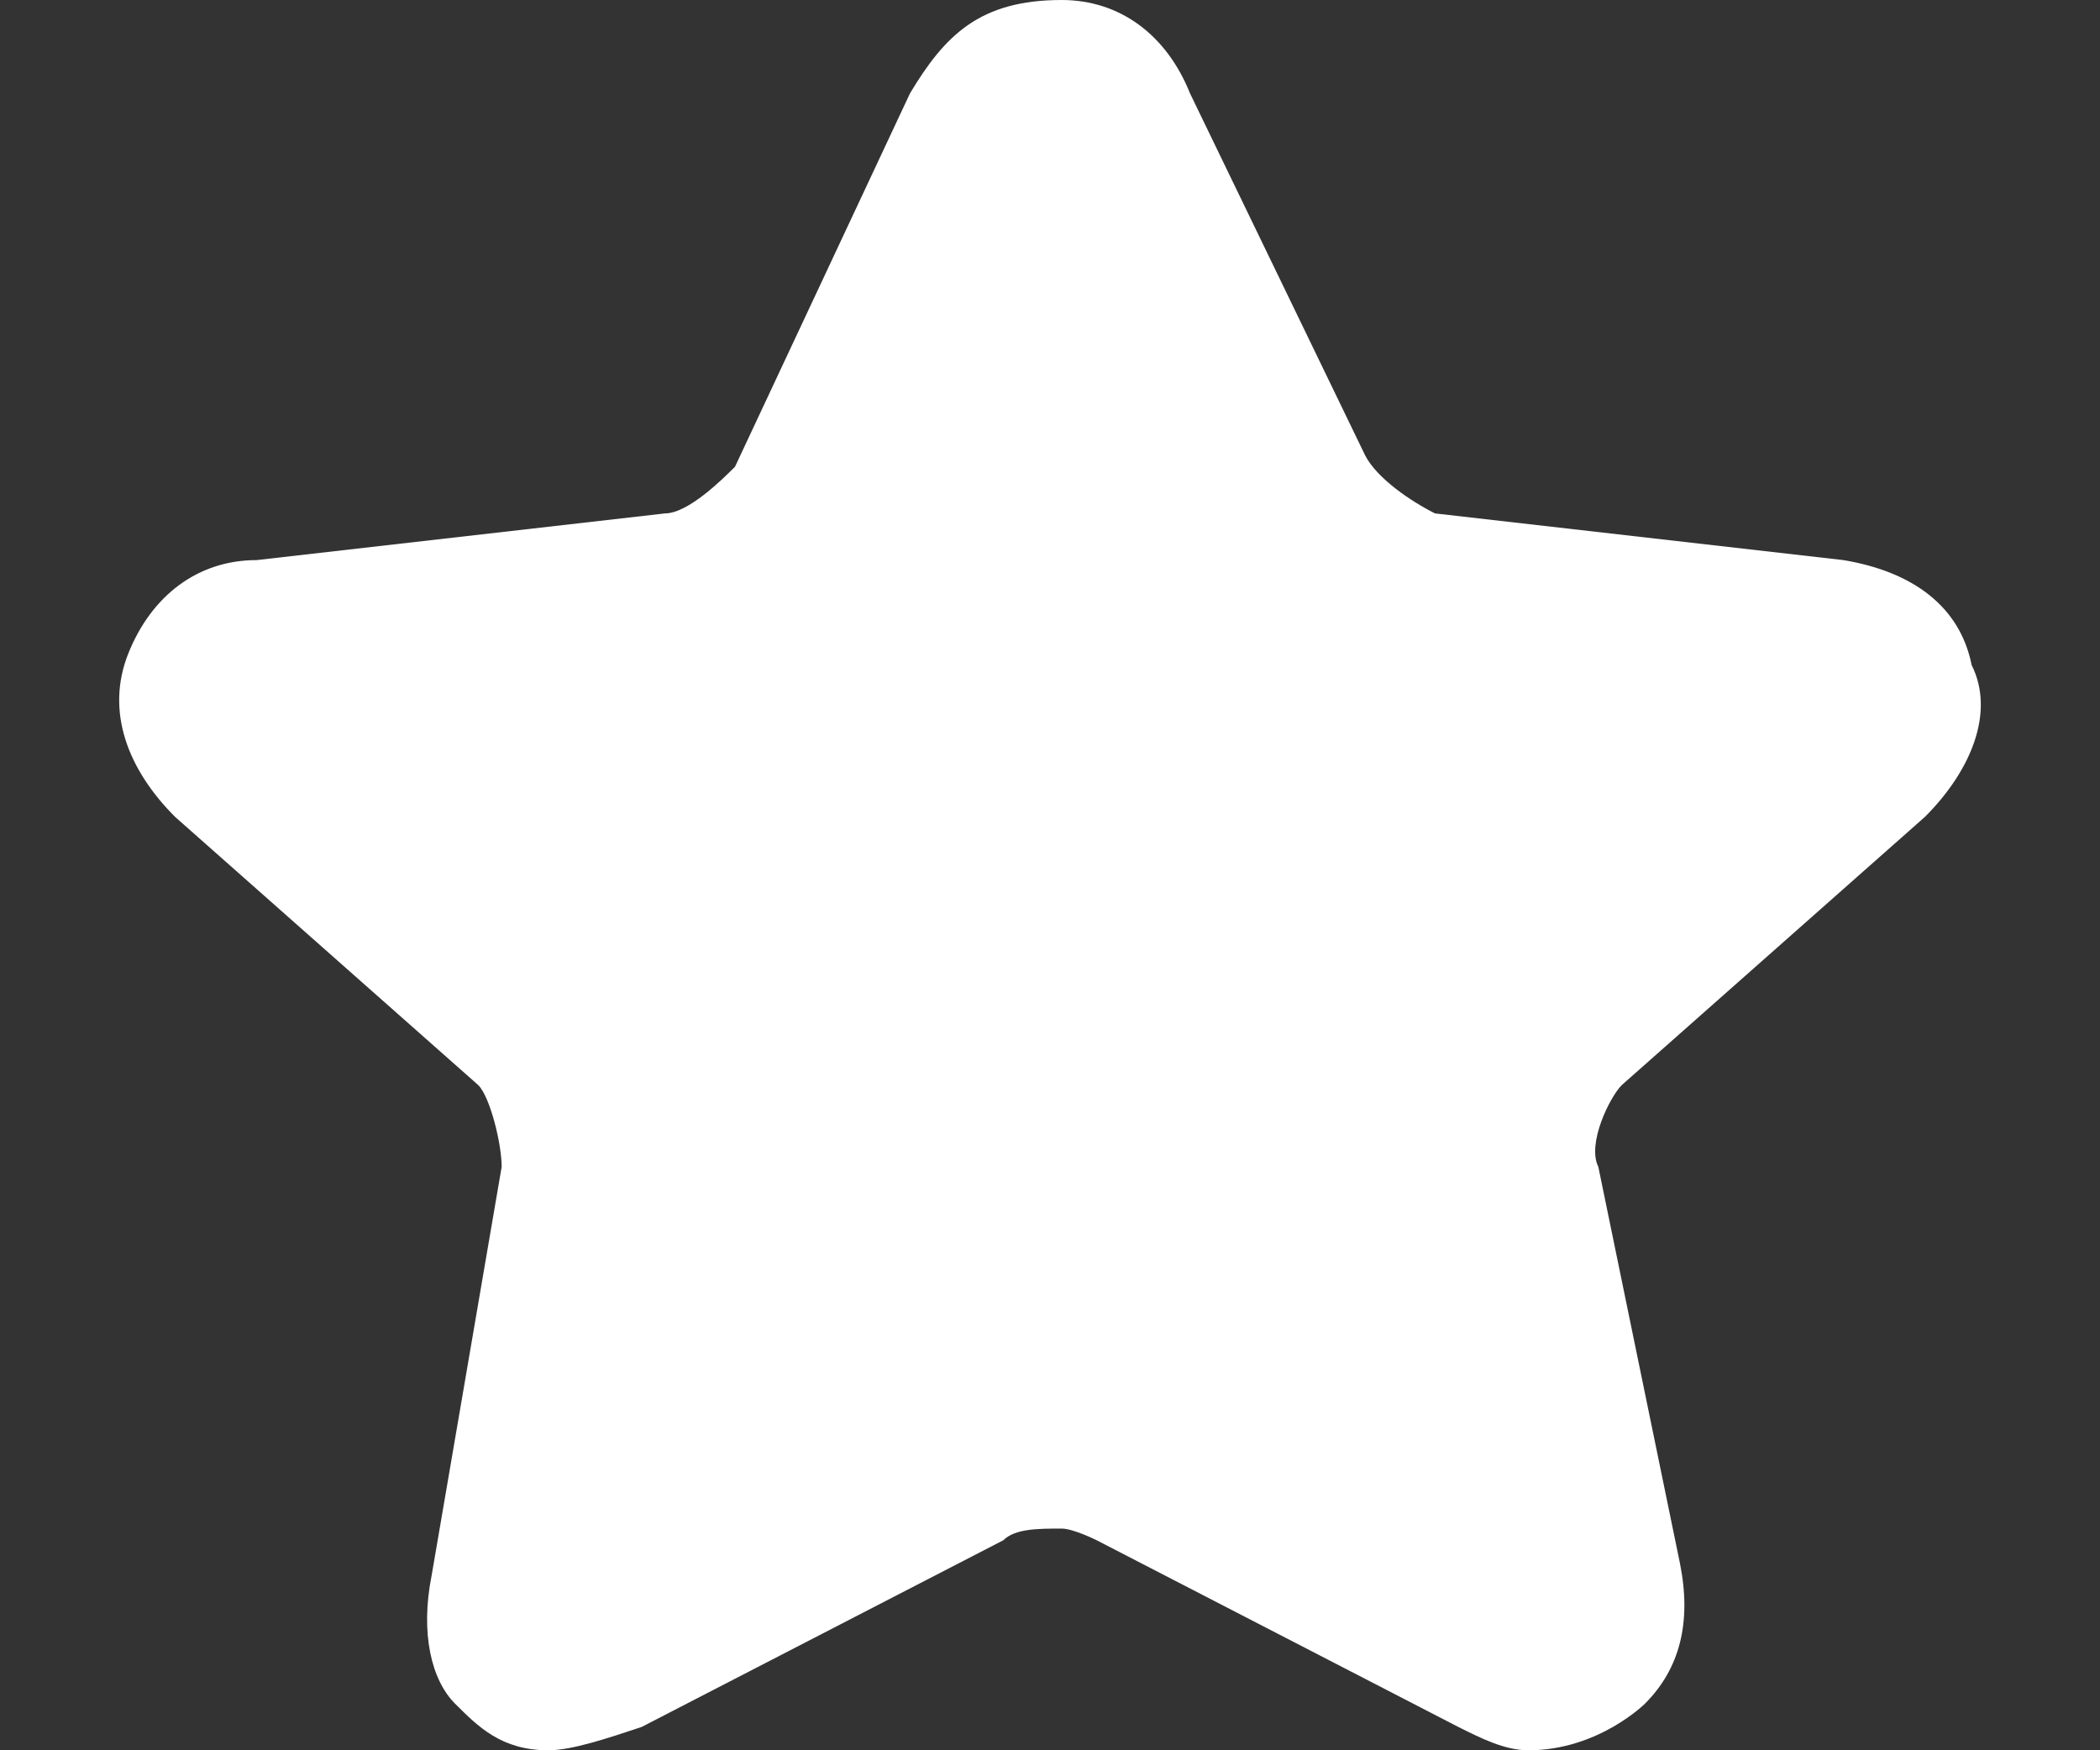 <?xml version="1.0" encoding="utf-8"?>
<!-- Generator: Adobe Illustrator 20.1.0, SVG Export Plug-In . SVG Version: 6.00 Build 0)  -->
<svg version="1.1" id="Layer_1" xmlns="http://www.w3.org/2000/svg" xmlns:xlink="http://www.w3.org/1999/xlink" x="0px" y="0px"
	 viewBox="0 0 18 15" style="enable-background:new 0 0 18 15;" xml:space="preserve">
<rect x="0" y="0" width="18" height="15" fill="#333333" stroke="none"/>
<style type="text/css">
	.st0{fill:#FFFFFF;}
</style>
<g>
	<path class="st0" d="M16.5,7l-2.6,2.3c-0.1,0.1-0.3,0.5-0.2,0.7l0.7,3.4c0.1,0.5,0,0.9-0.3,1.2c0,0-0.4,0.4-1,0.4
		c-0.2,0-0.4-0.1-0.6-0.2l-3.1-1.6c0,0-0.2-0.1-0.3-0.1c-0.2,0-0.4,0-0.5,0.1l-3.1,1.6C5.2,14.9,4.9,15,4.7,15
		c-0.4,0-0.6-0.2-0.8-0.4S3.6,14,3.7,13.5L4.3,10c0-0.2-0.1-0.6-0.2-0.7L1.5,7C1.1,6.6,0.9,6.1,1.1,5.6s0.6-0.8,1.1-0.8l3.5-0.4
		c0.2,0,0.5-0.3,0.6-0.4l1.5-3.2C8.1,0.3,8.4,0,9.1,0c0.5,0,0.9,0.3,1.1,0.8l1.5,3.1c0.1,0.2,0.4,0.4,0.6,0.5l3.5,0.4
		c0.6,0.1,1,0.4,1.1,0.9C17.1,6.1,16.9,6.6,16.5,7z"/>
</g>
</svg>
